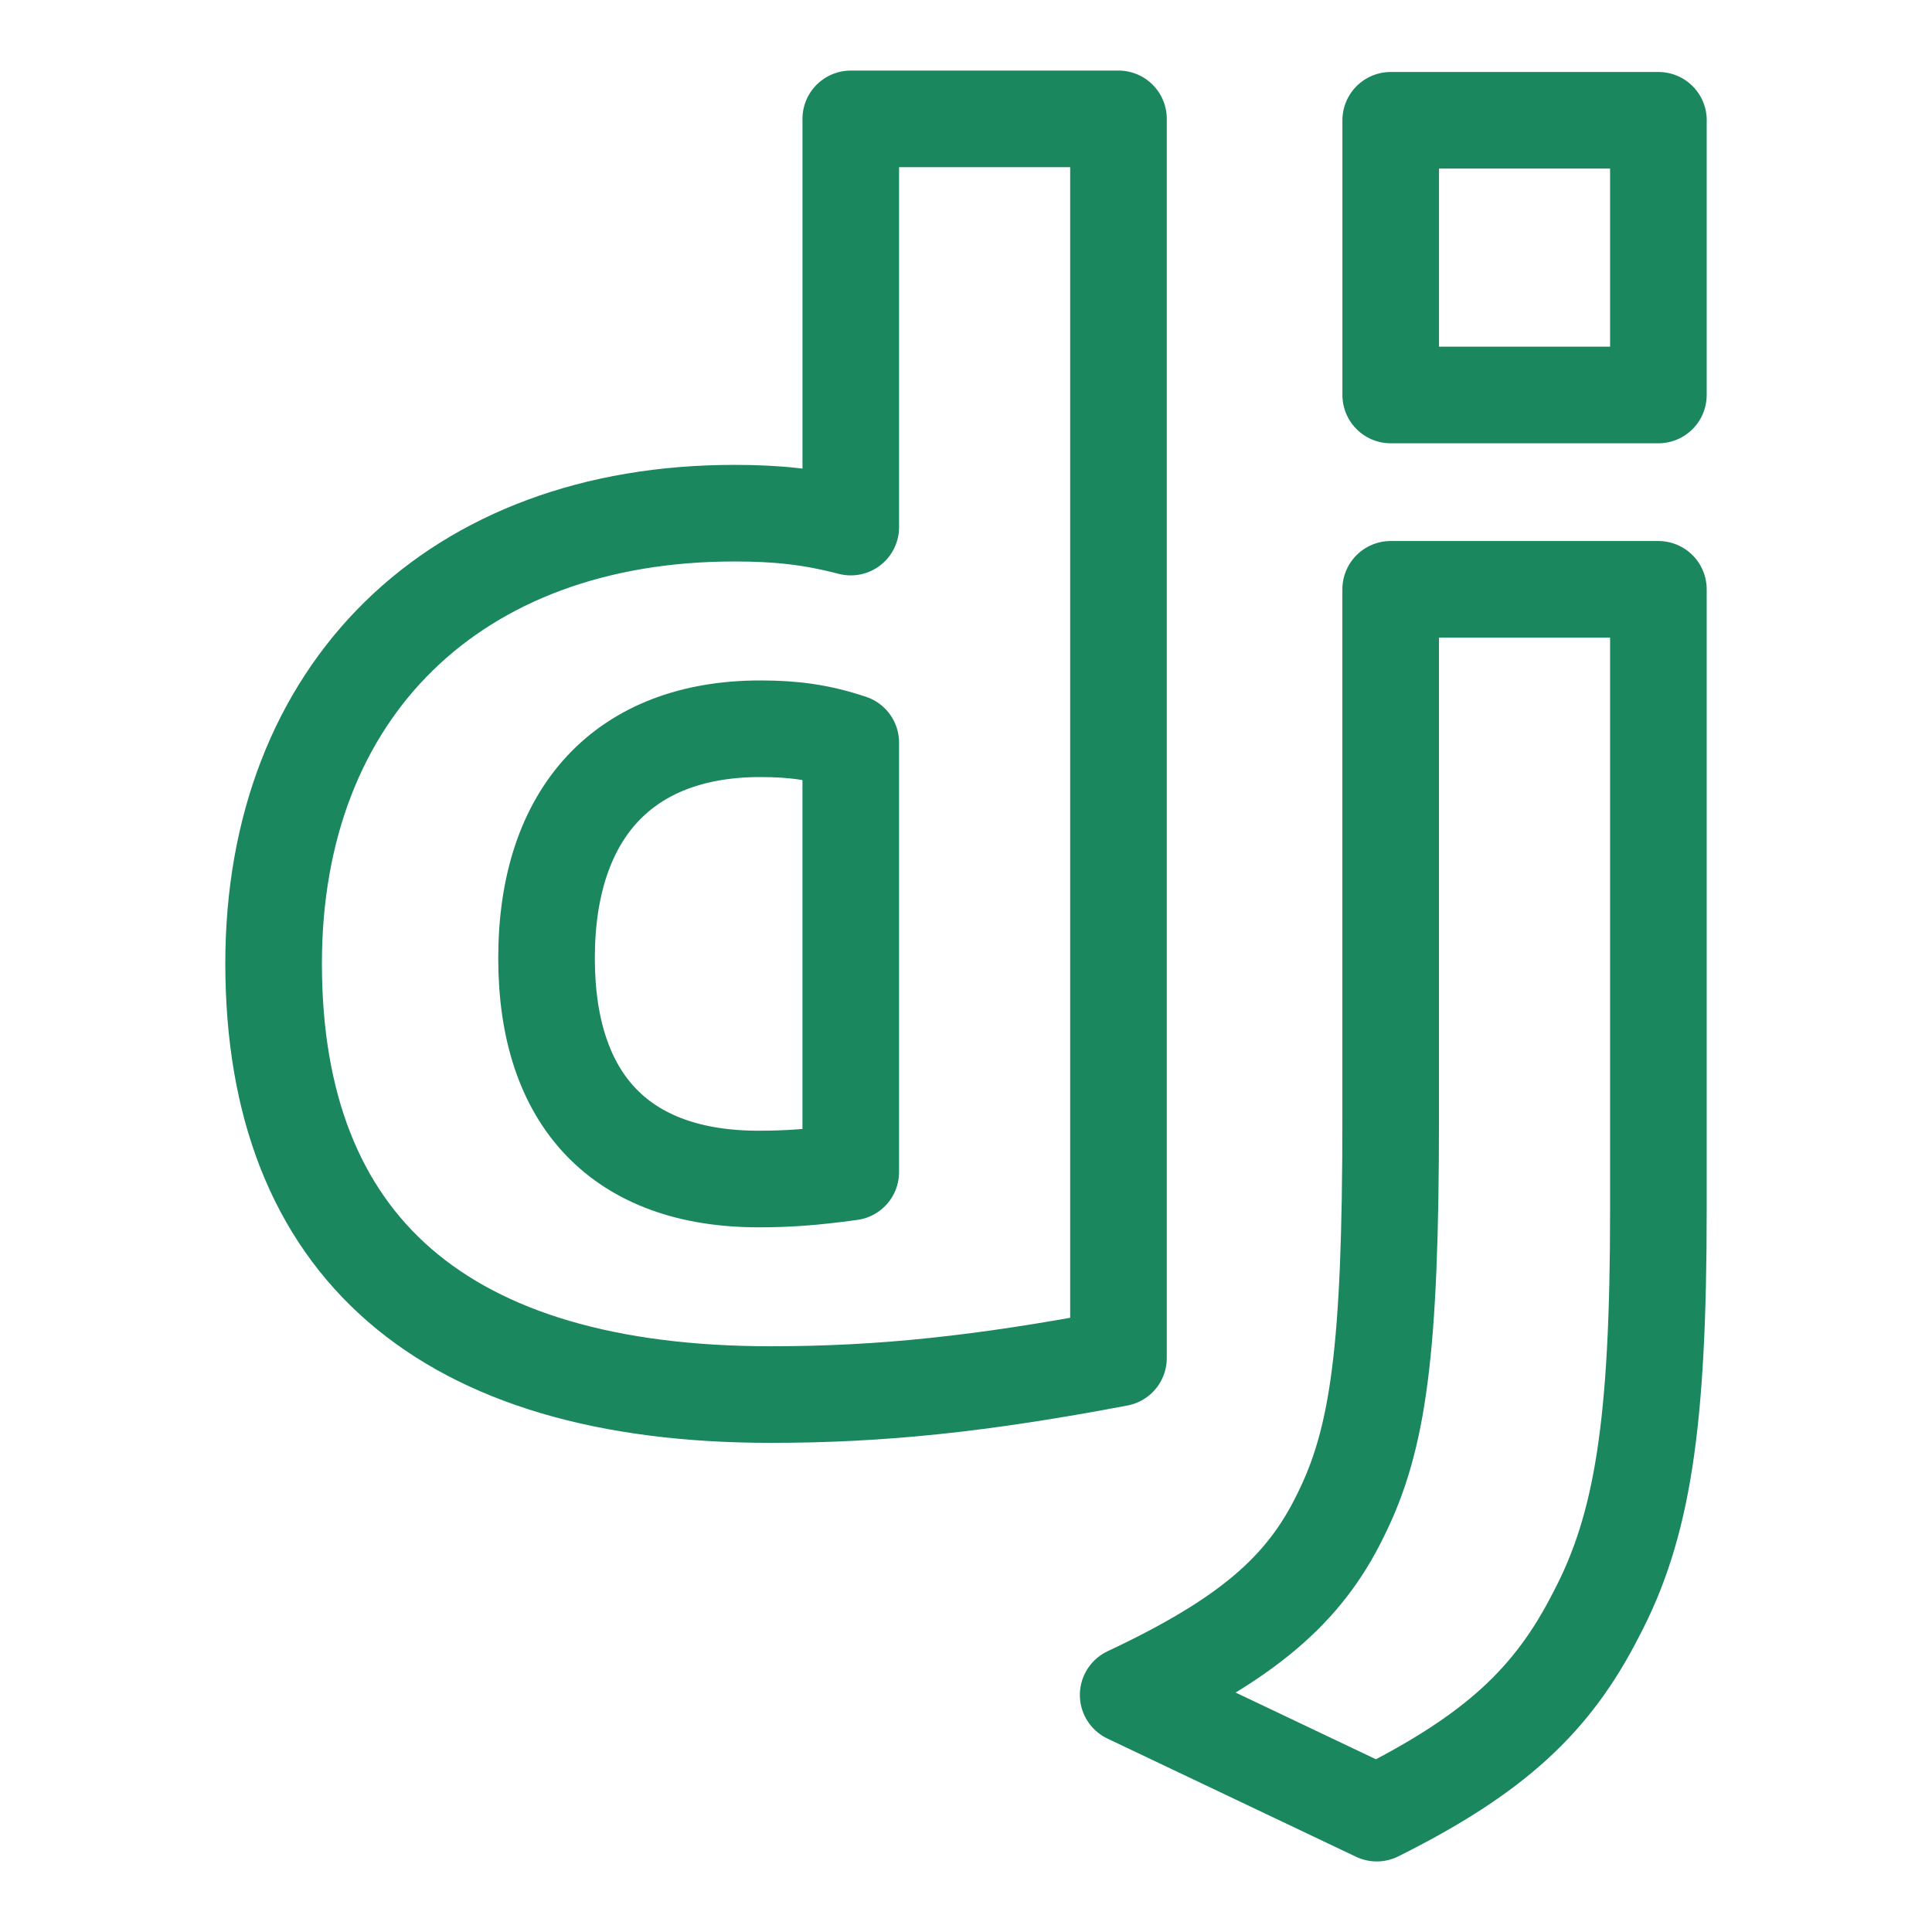 <?xml version="1.0" encoding="UTF-8" standalone="no"?>
<!-- Created with Inkscape (http://www.inkscape.org/) -->

<svg
   width="100.0px"
   height="100.0px"
   viewBox="0 0 100.0 100.0"
   version="1.1"
   id="SVGRoot"
   sodipodi:docname="django.svg"
   inkscape:version="1.2.1 (9c6d41e410, 2022-07-14)"
   xmlns:inkscape="http://www.inkscape.org/namespaces/inkscape"
   xmlns:sodipodi="http://sodipodi.sourceforge.net/DTD/sodipodi-0.dtd"
   xmlns="http://www.w3.org/2000/svg"
   xmlns:svg="http://www.w3.org/2000/svg">
  <defs
     id="defs22695" />
  <sodipodi:namedview
     id="namedview32486"
     pagecolor="#181825"
     bordercolor="#000000"
     borderopacity="0.247"
     inkscape:showpageshadow="2"
     inkscape:pageopacity="0"
     inkscape:pagecheckerboard="0"
     inkscape:deskcolor="#313244"
     inkscape:document-units="px"
     showgrid="true"
     inkscape:zoom="0.74564395"
     inkscape:cx="12.070104"
     inkscape:cy="22.799085"
     inkscape:window-width="1920"
     inkscape:window-height="1017"
     inkscape:window-x="1912"
     inkscape:window-y="-8"
     inkscape:window-maximized="1"
     inkscape:current-layer="SVGRoot"
     showborder="false">
    <inkscape:grid
       type="xygrid"
       id="grid32609" />
  </sodipodi:namedview>
  <path
     d="m 85.838,30.503 v 32.122 c 0,11.068 -0.809,16.377 -3.238,20.966 -2.251,4.41 -5.219,7.2 -11.339,10.257 L 58.394,87.73 c 6.118,-2.879 9.088,-5.398 10.977,-9.268 1.98,-3.959 2.61,-8.548 2.61,-20.605 V 30.503 Z M 57.892,6.152 V 70.292 c -7.108,1.35 -12.327,1.89 -17.996,1.89 -16.916,0 -25.734,-7.648 -25.734,-22.315 0,-14.127 9.359,-23.305 23.845,-23.305 2.25,0 3.959,0.18 6.029,0.72 V 6.153 H 57.893 Z M 39.356,37.72 c -7.018,0 -11.067,4.319 -11.067,11.876 0,7.38 3.869,11.43 10.977,11.43 1.53,0 2.79,-0.091 4.769,-0.36 V 38.438 C 42.417,37.9 41.067,37.72 39.356,37.72 Z M 85.838,6.226 V 20.444 H 71.983 V 6.226 h 13.858 z"
     id="path32443"
     style="fill:none;stroke:#1a875e;stroke-width:5;stroke-linecap:round;stroke-linejoin:round;stroke-dasharray:none;stroke-opacity:1" />
</svg>
